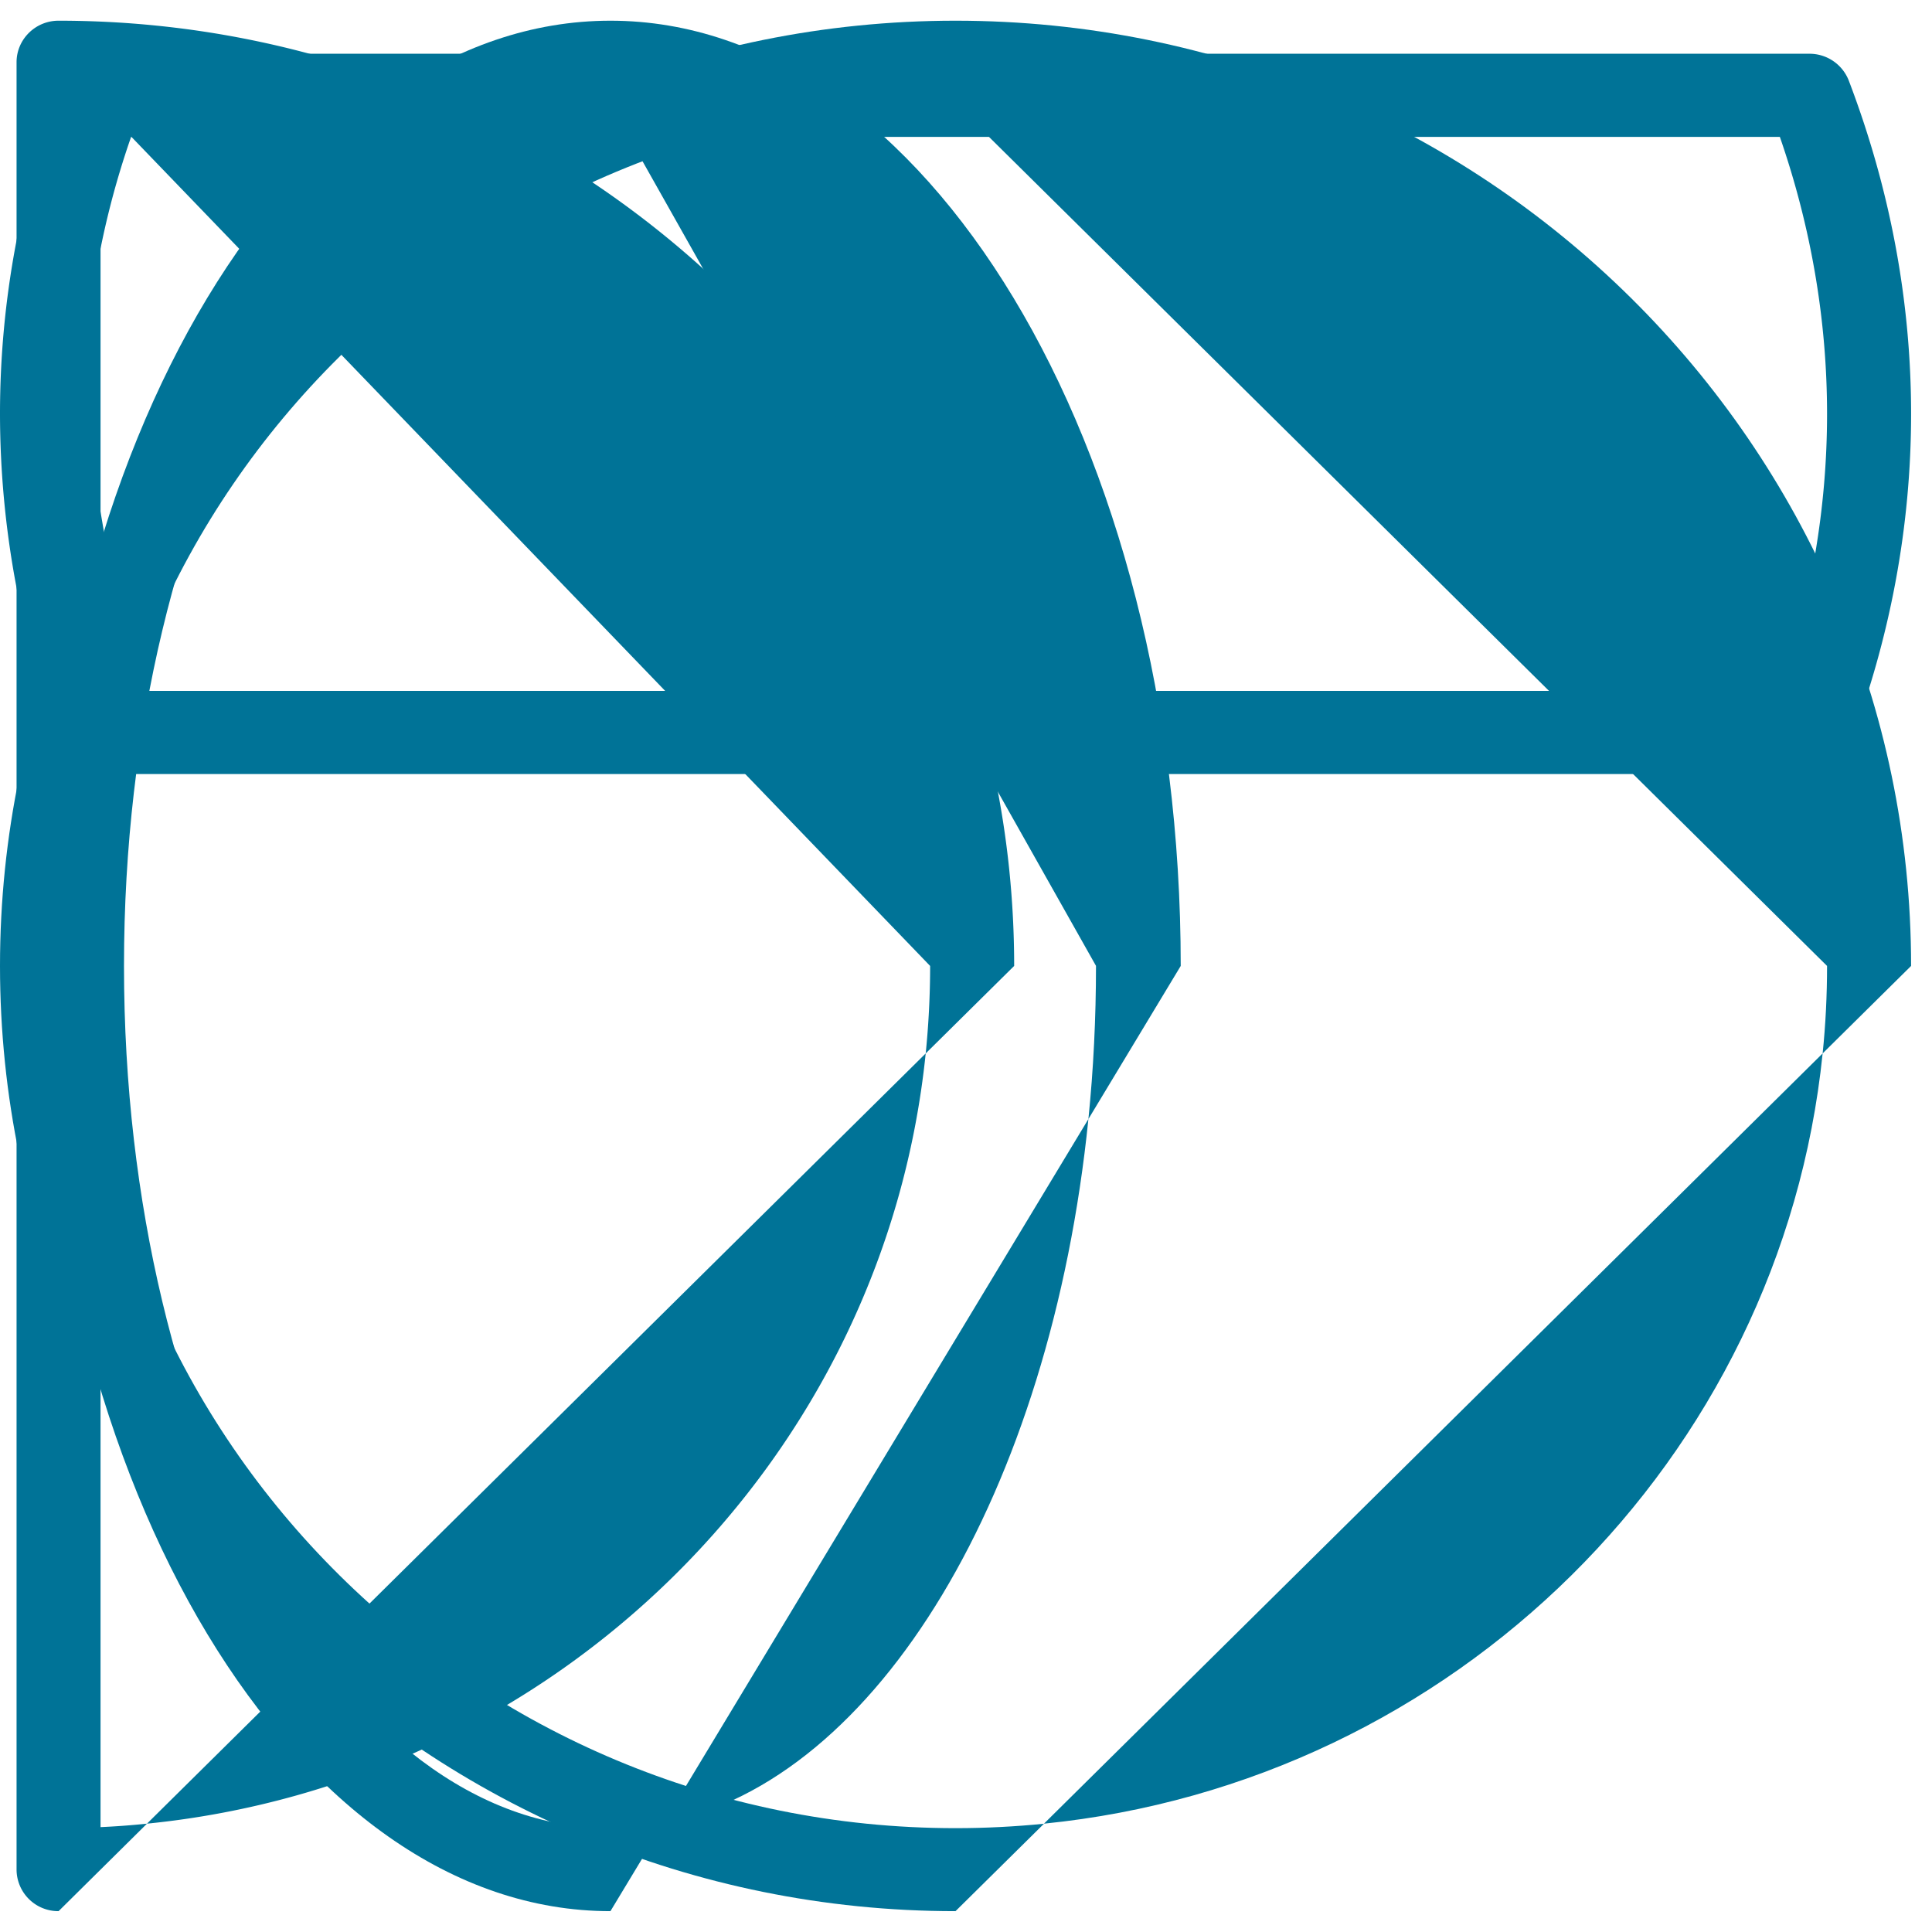 <svg xmlns="http://www.w3.org/2000/svg" width="28" height="28"><path fill="#007397" d="M13.848 27.698C6.212 27.698 0 21.552 0 13.998 0 6.447 6.212.3 13.848.3c7.637 0 13.849 6.146 13.849 13.699l-1.282 1.268c.043-.417.064-.84.064-1.268L13.848 1.504C6.883 1.504 1.218 7.11 1.218 14c0 6.89 5.665 12.495 12.63 12.495.433 0 .86-.022 1.282-.064zm12.567-12.431L15.13 26.43c5.943-.596 10.683-5.284 11.285-11.163z"/><path fill="#007397" d="M8.847 27.698c-4.559 0-8.267-6.146-8.267-13.7C.58 6.447 4.288.3 8.847.3c4.558 0 8.265 6.146 8.265 13.699l-1.338 2.219c.073-.72.11-1.462.11-2.22L8.843 1.505C4.958 1.504 1.797 7.11 1.797 14c0 6.89 3.16 12.495 7.045 12.495.263 0 .522-.026.777-.076zm6.927-11.48l-6.155 10.2c3.105-.607 5.608-4.809 6.155-10.2z"/><path fill="#007397" d="M.849 27.698a.605.605 0 01-.609-.602V.902C.24.57.513.3.849.3c7.636 0 13.849 6.146 13.849 13.699l-1.282 1.268c.042-.417.064-.84.064-1.268L1.457 1.519V26.48c.226-.01.45-.027.673-.05zm12.567-12.431L2.13 26.43c5.944-.595 10.684-5.284 11.286-11.164z"/><path fill="#007397" d="M26.224 11.218H1.468a.608.608 0 01-.57-.39A13.527 13.527 0 010 5.998c0-1.64.303-3.264.902-4.83a.608.608 0 01.57-.389h24.752a.61.61 0 01.57.389c.599 1.57.903 3.196.903 4.83 0 1.636-.304 3.26-.903 4.83zM1.897 10.013h23.9c.452-1.31.682-2.659.682-4.014 0-1.354-.23-2.703-.684-4.015H1.9A12.237 12.237 0 001.217 6z"/></svg>